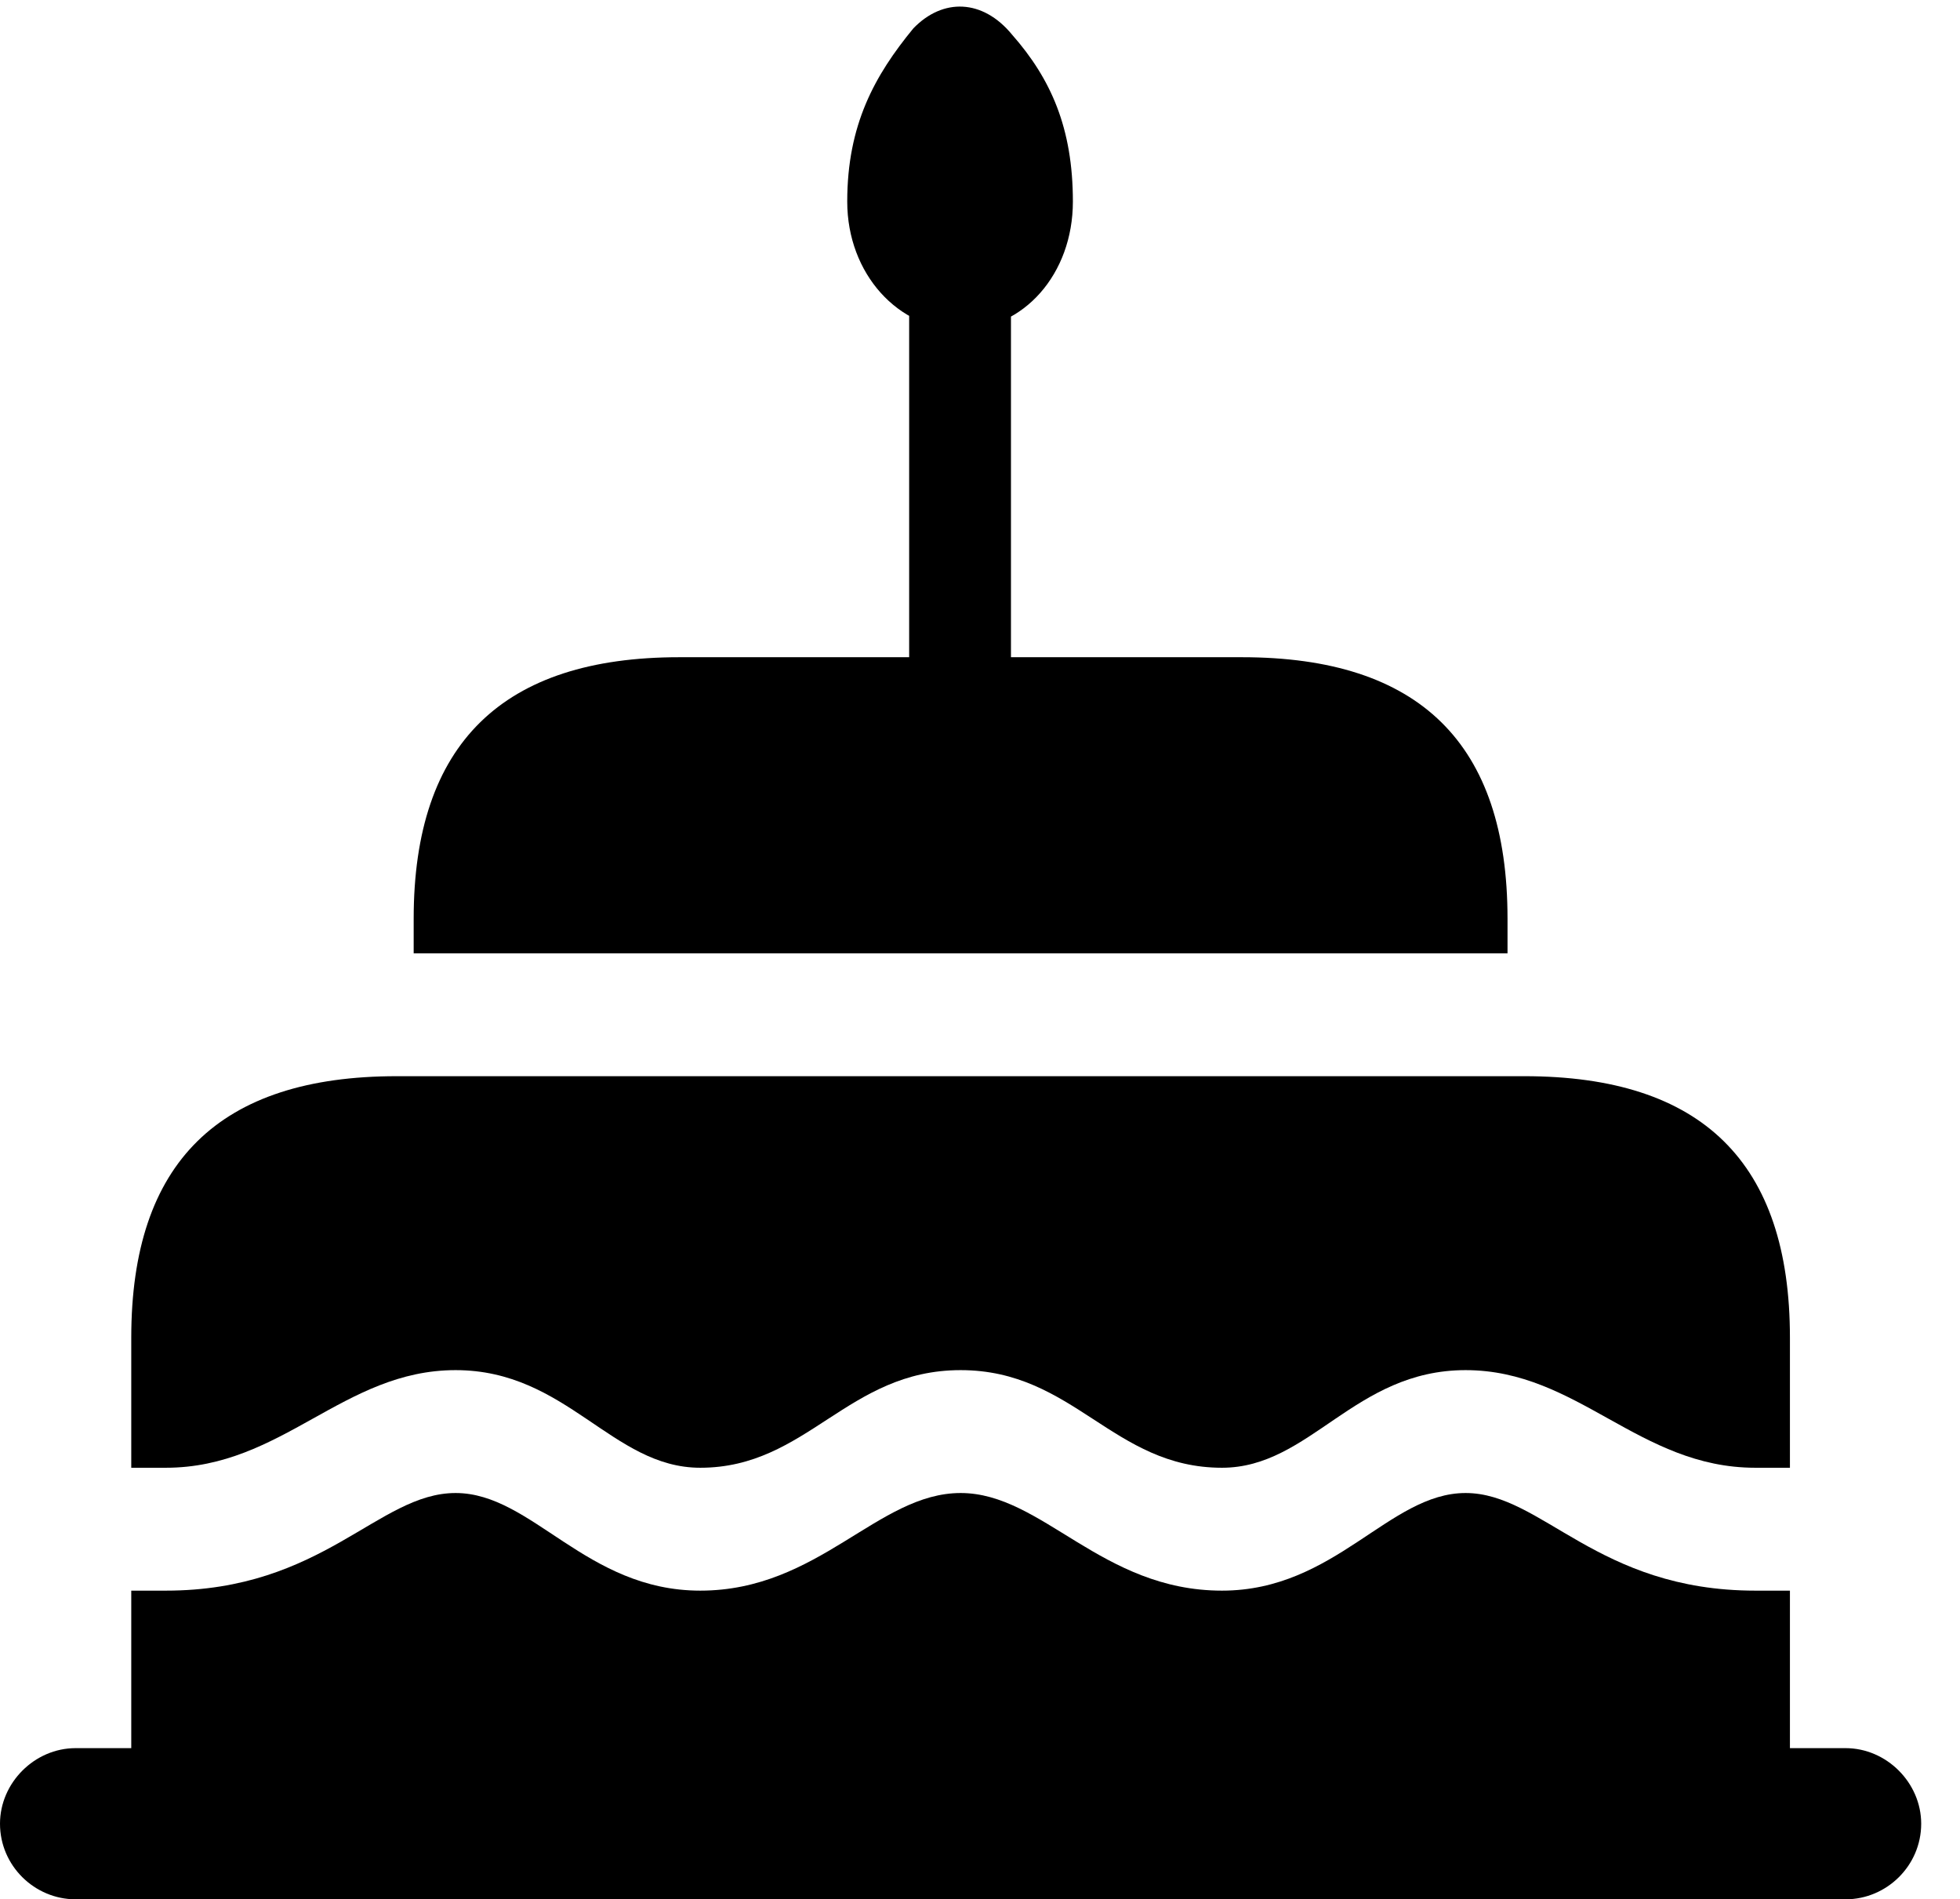 <svg version="1.1" xmlns="http://www.w3.org/2000/svg" xmlns:xlink="http://www.w3.org/1999/xlink" width="18.232" height="17.666" viewBox="0 0 18.232 17.666">
 <g>
  <rect height="17.666" opacity="0" width="18.232" x="0" y="0"/>
  <path d="M8.936 3.066C9.521 3.066 9.98 2.549 9.98 1.875C9.98 1.191 9.775 0.732 9.414 0.322C9.141-0.01 8.77-0.02 8.496 0.264C8.135 0.703 7.881 1.162 7.881 1.875C7.881 2.549 8.359 3.066 8.936 3.066ZM8.457 6.631L9.404 6.631L9.404 2.158L8.457 2.158ZM3.848 8.867L14.023 8.867L14.023 8.545C14.023 6.914 13.203 6.113 11.553 6.113L6.318 6.113C4.678 6.113 3.848 6.914 3.848 8.545ZM1.221 17.07L16.65 17.07L16.65 12.441C16.65 10.81 15.83 10.01 14.18 10.01L3.691 10.01C2.041 10.01 1.221 10.81 1.221 12.441ZM8.936 13.887C8.164 13.887 7.617 14.795 6.514 14.795C5.449 14.795 4.951 13.887 4.238 13.887C3.516 13.887 3.008 14.795 1.543 14.795L1.221 14.795L1.221 13.652L1.543 13.652C2.627 13.652 3.193 12.744 4.238 12.744C5.273 12.744 5.693 13.652 6.514 13.652C7.51 13.652 7.881 12.744 8.936 12.744C9.99 12.744 10.352 13.652 11.367 13.652C12.188 13.652 12.598 12.744 13.633 12.744C14.678 12.744 15.244 13.652 16.328 13.652L16.65 13.652L16.65 14.795L16.328 14.795C14.854 14.795 14.346 13.887 13.633 13.887C12.92 13.887 12.422 14.795 11.367 14.795C10.244 14.795 9.697 13.887 8.936 13.887ZM0.703 17.666L17.168 17.666C17.549 17.666 17.871 17.354 17.871 16.963C17.871 16.582 17.549 16.26 17.168 16.26L0.703 16.26C0.322 16.26 0 16.582 0 16.963C0 17.354 0.322 17.666 0.703 17.666Z" fill="currentColor"/>
 </g>
</svg>
